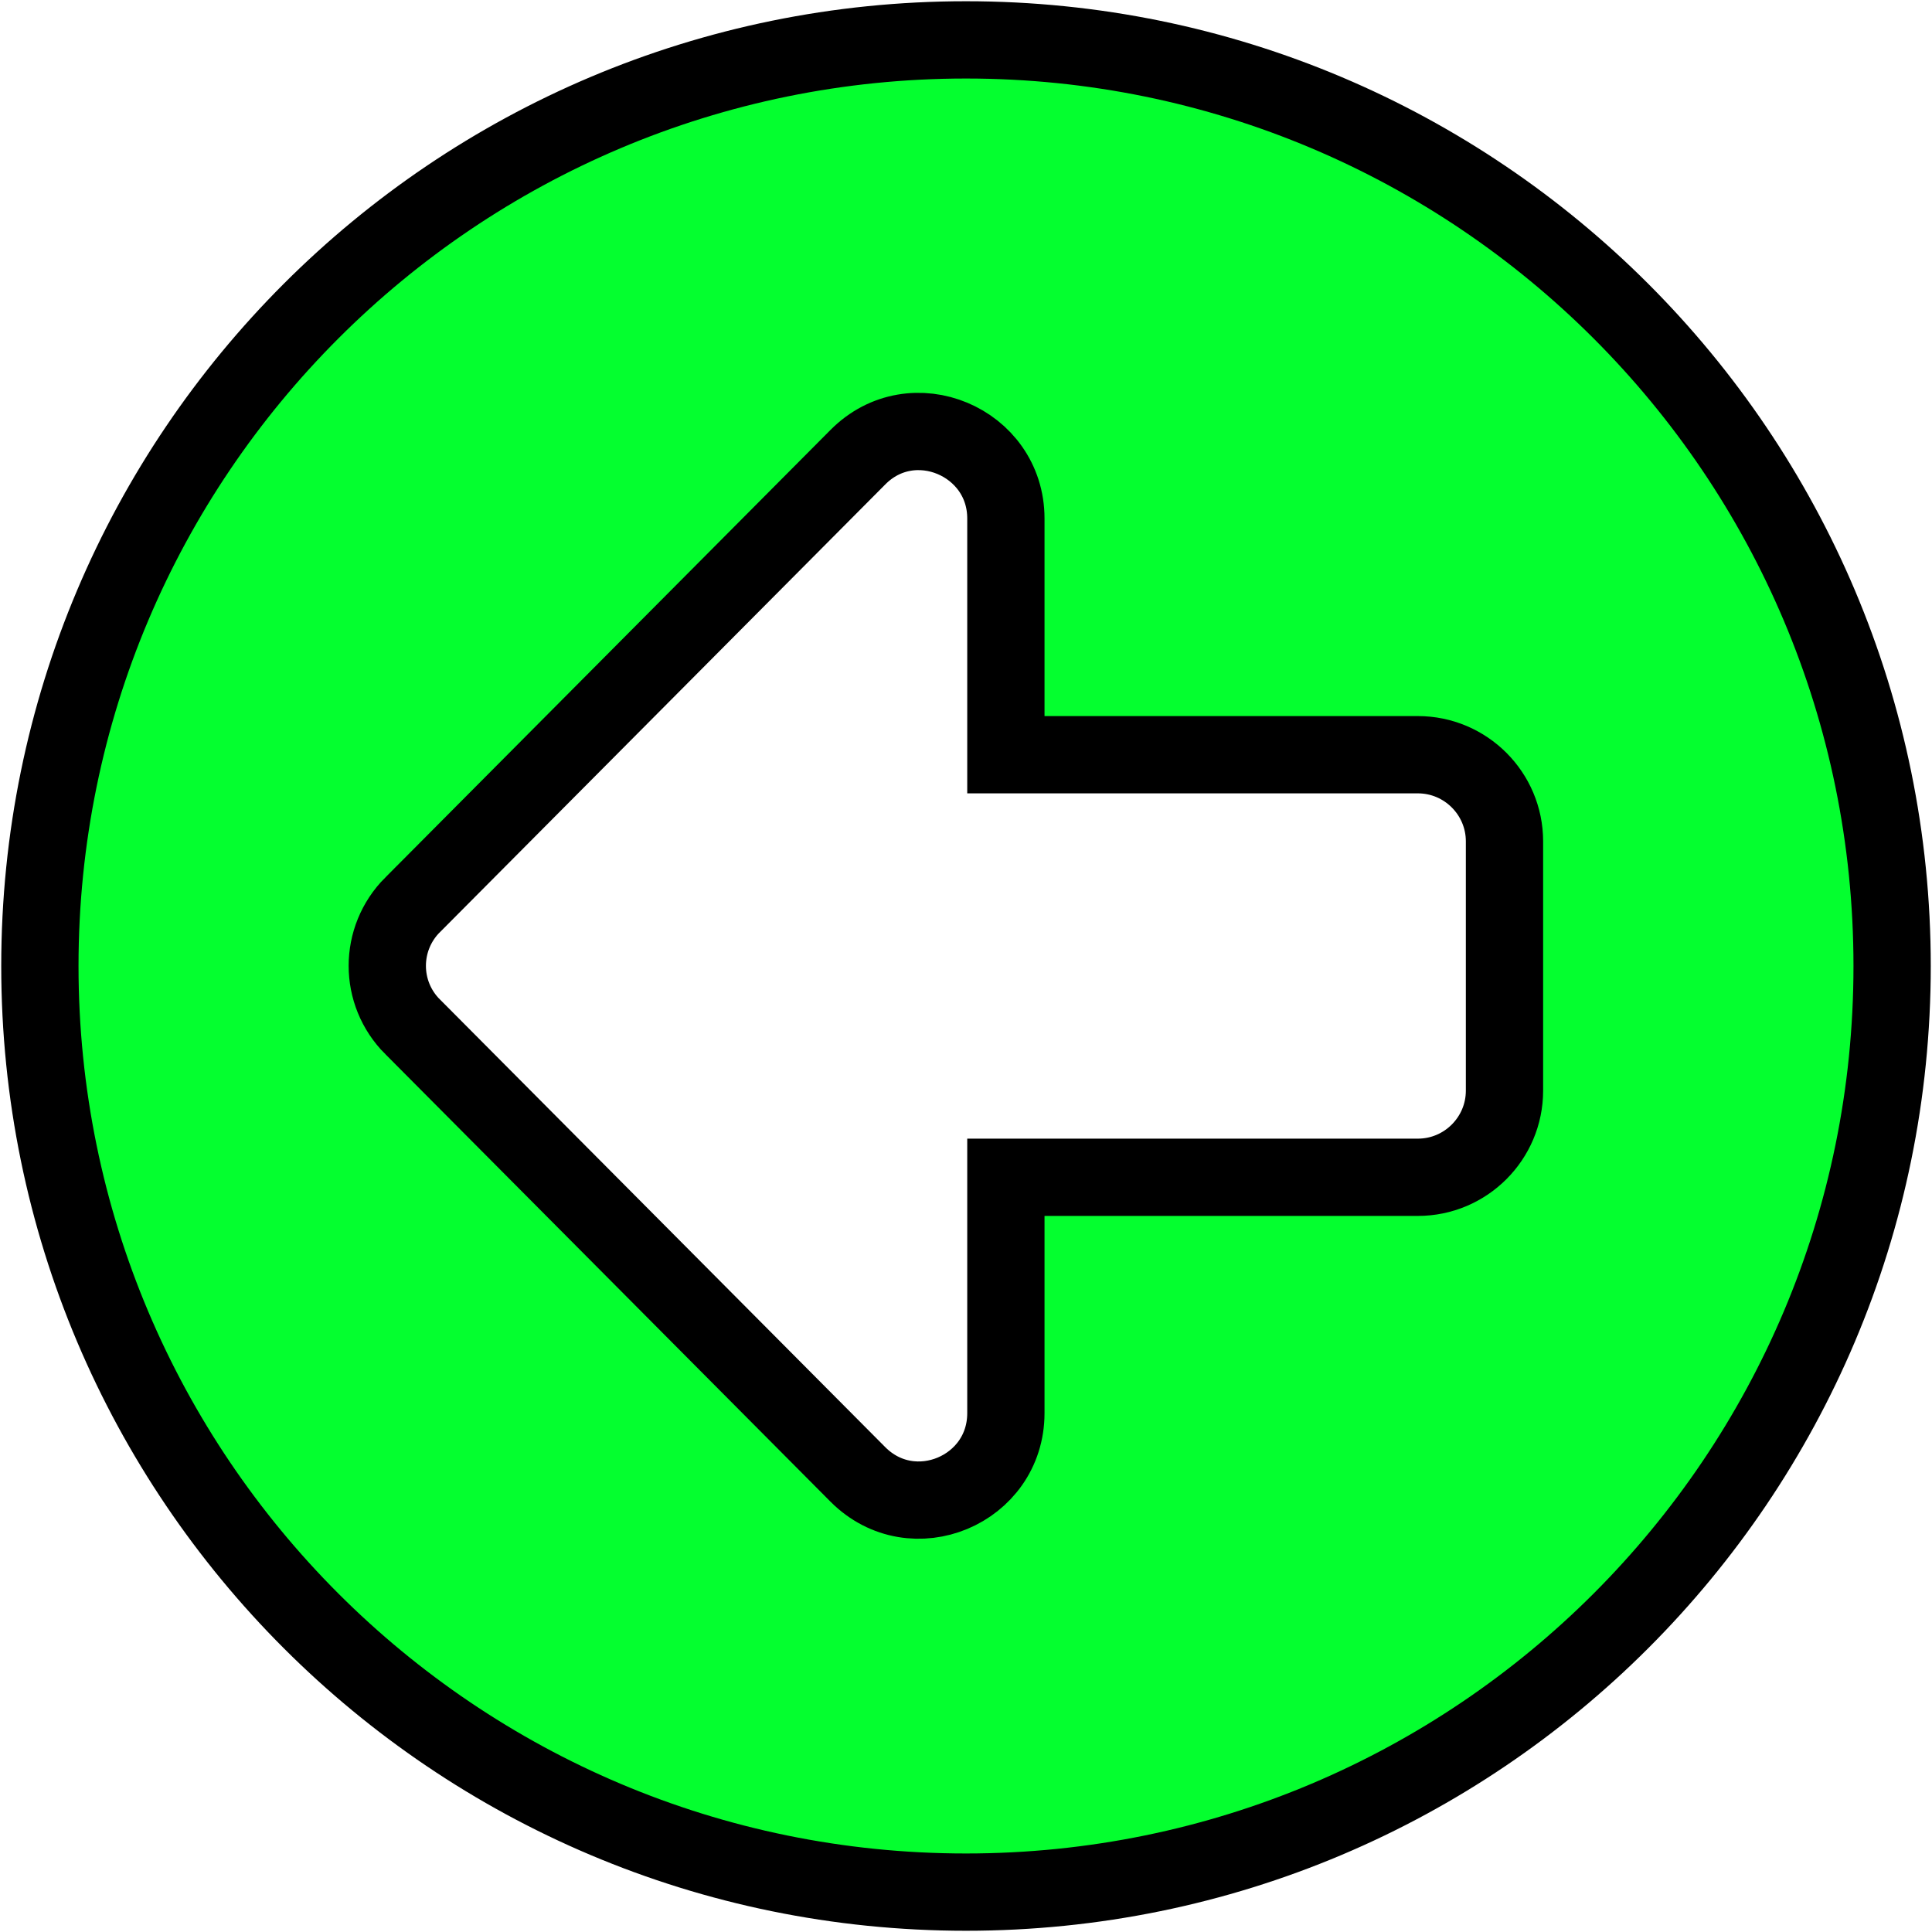 <svg width="25" height="25" viewBox="0 0 25 25" fill="none" xmlns="http://www.w3.org/2000/svg">
<path d="M11.101 19.079L11.102 19.08C11.812 19.79 13.016 19.282 13.016 18.286V15.234H18.347C18.965 15.234 19.468 14.731 19.468 14.113V10.887C19.468 10.269 18.965 9.766 18.347 9.766H13.016V6.709C13.016 5.715 11.807 5.202 11.1 5.917C11.1 5.917 11.1 5.917 11.099 5.918L5.341 11.707C5.34 11.707 5.34 11.707 5.34 11.707C4.902 12.146 4.902 12.85 5.34 13.288C5.34 13.288 5.34 13.288 5.341 13.288L11.101 19.079ZM12.5 24.484C5.88 24.484 0.516 19.12 0.516 12.5C0.516 5.88 5.88 0.516 12.5 0.516C19.12 0.516 24.484 5.88 24.484 12.5C24.484 19.12 19.12 24.484 12.5 24.484Z" fill="#04FF2F" stroke="black"/>
</svg>
